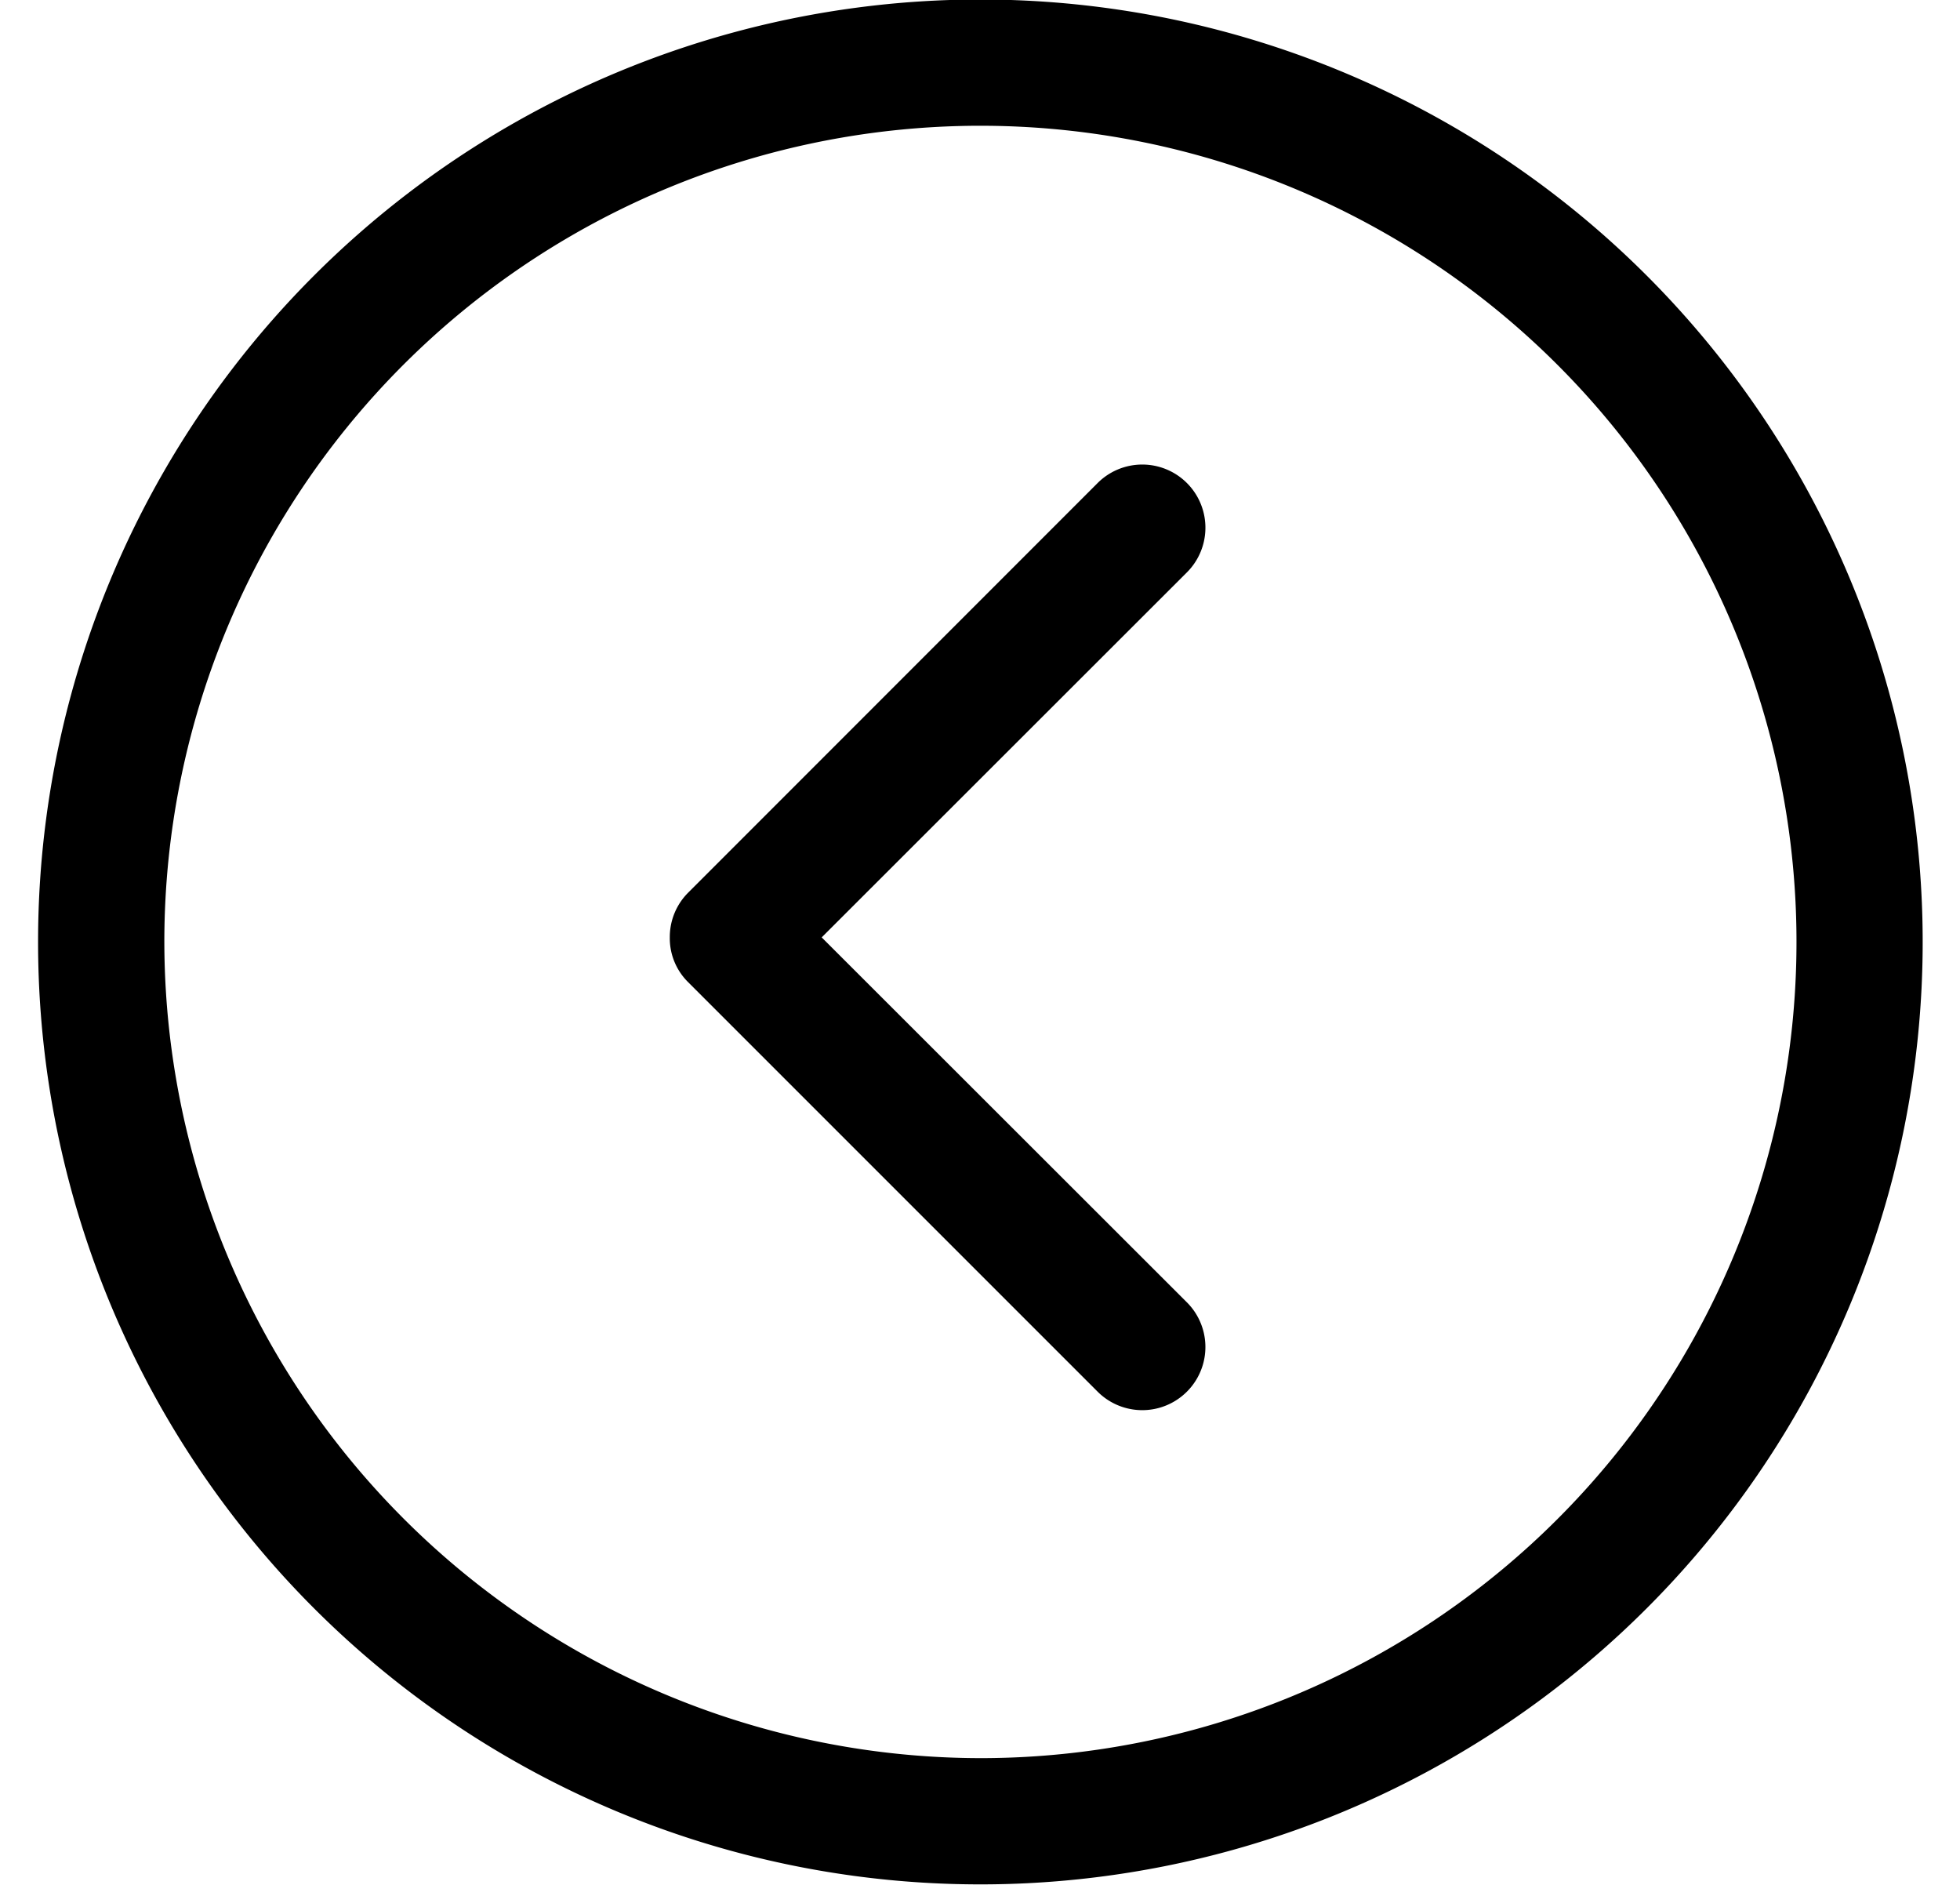 <svg xmlns="http://www.w3.org/2000/svg" width="52" height="50" viewBox="0 0 52 50">
  <defs>
    <style>
      .cls-1 {
        fill-rule: evenodd;
      }
    </style>
  </defs>
  <g id="arrow-left">
    <path id="left" class="cls-1" d="M2195.26,323.677l10.86-10.863a1.675,1.675,0,0,1,2.37,2.369l-9.69,9.683,9.69,9.682a1.675,1.675,0,0,1-2.37,2.368l-10.86-10.859a1.636,1.636,0,0,1-.49-1.191A1.665,1.665,0,0,1,2195.26,323.677Zm7.75-23.69a25,25,0,1,1-25,25A25,25,0,0,1,2203.01,299.987Zm0,46.651a21.651,21.651,0,1,0-21.65-21.65A21.683,21.683,0,0,0,2203.01,346.638Z" transform="translate(-2177 -300)"/>
  </g>
</svg>
